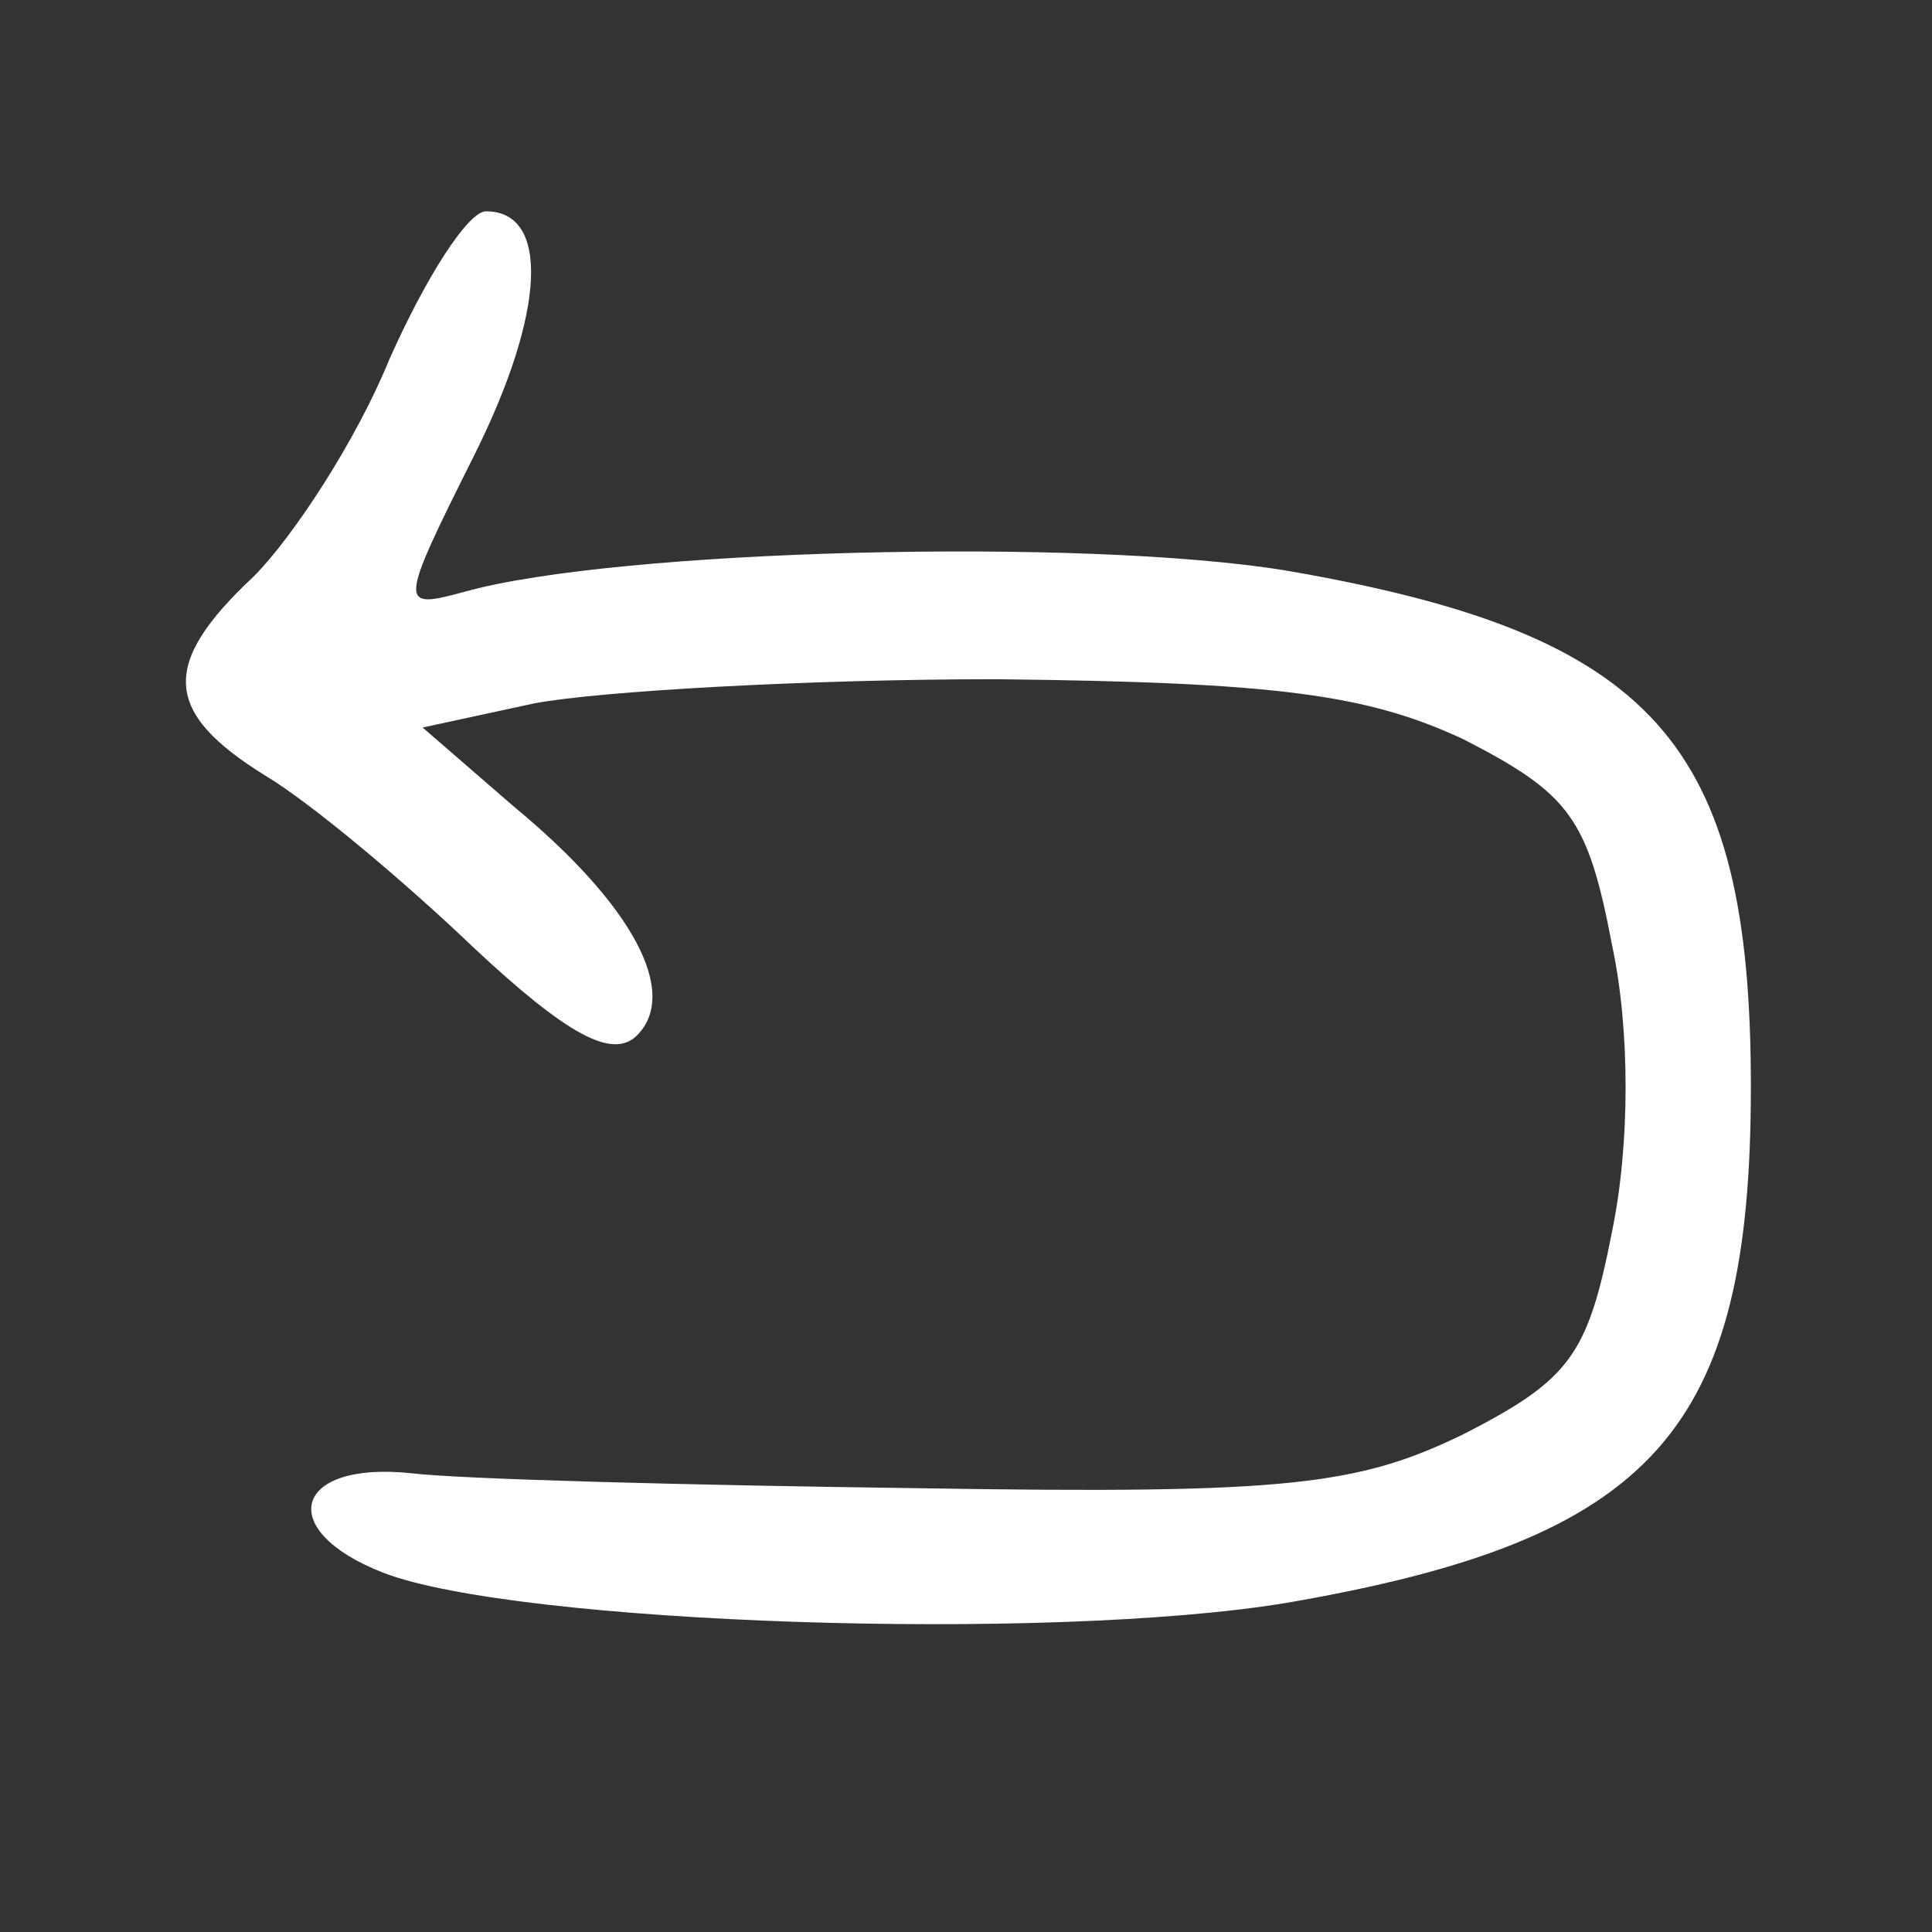 <svg width="32" height="32" viewBox="0 0 32 32" fill="none" xmlns="http://www.w3.org/2000/svg">
<rect x="0" y="0" width="32" height="32" fill="#333333" stroke="none"/>
<path d="M6.45 5.95C5.9 7.3 4.85 8.9 4.2 9.55C2.65 11 2.7 11.8 4.4 12.85C5.15 13.3 6.7 14.6 7.85 15.7C9.4 17.15 10.15 17.55 10.55 17.15C11.25 16.45 10.5 15 8.5 13.35L7 12.05L8.85 11.65C9.9 11.45 13.35 11.25 16.5 11.25C21.15 11.3 22.65 11.5 24.25 12.25C26 13.15 26.3 13.55 26.7 15.65C27 17.05 27 18.95 26.7 20.4C26.3 22.45 26 22.85 24.25 23.75C22.5 24.6 21.35 24.75 15.25 24.65C11.4 24.6 7.6 24.5 6.8 24.4C4.85 24.2 4.55 25.35 6.35 26.05C8.55 26.9 17.35 27.2 21.3 26.55C27.4 25.5 29 23.7 29 18C29 12.3 27.4 10.5 21.3 9.45C17.95 8.9 10.2 9.1 7.7 9.8C6.6 10.1 6.6 10.05 7.85 7.55C9.05 5.15 9.1 3.5 8.05 3.5C7.75 3.5 7.05 4.6 6.45 5.95Z" fill="white"/>
</svg>
